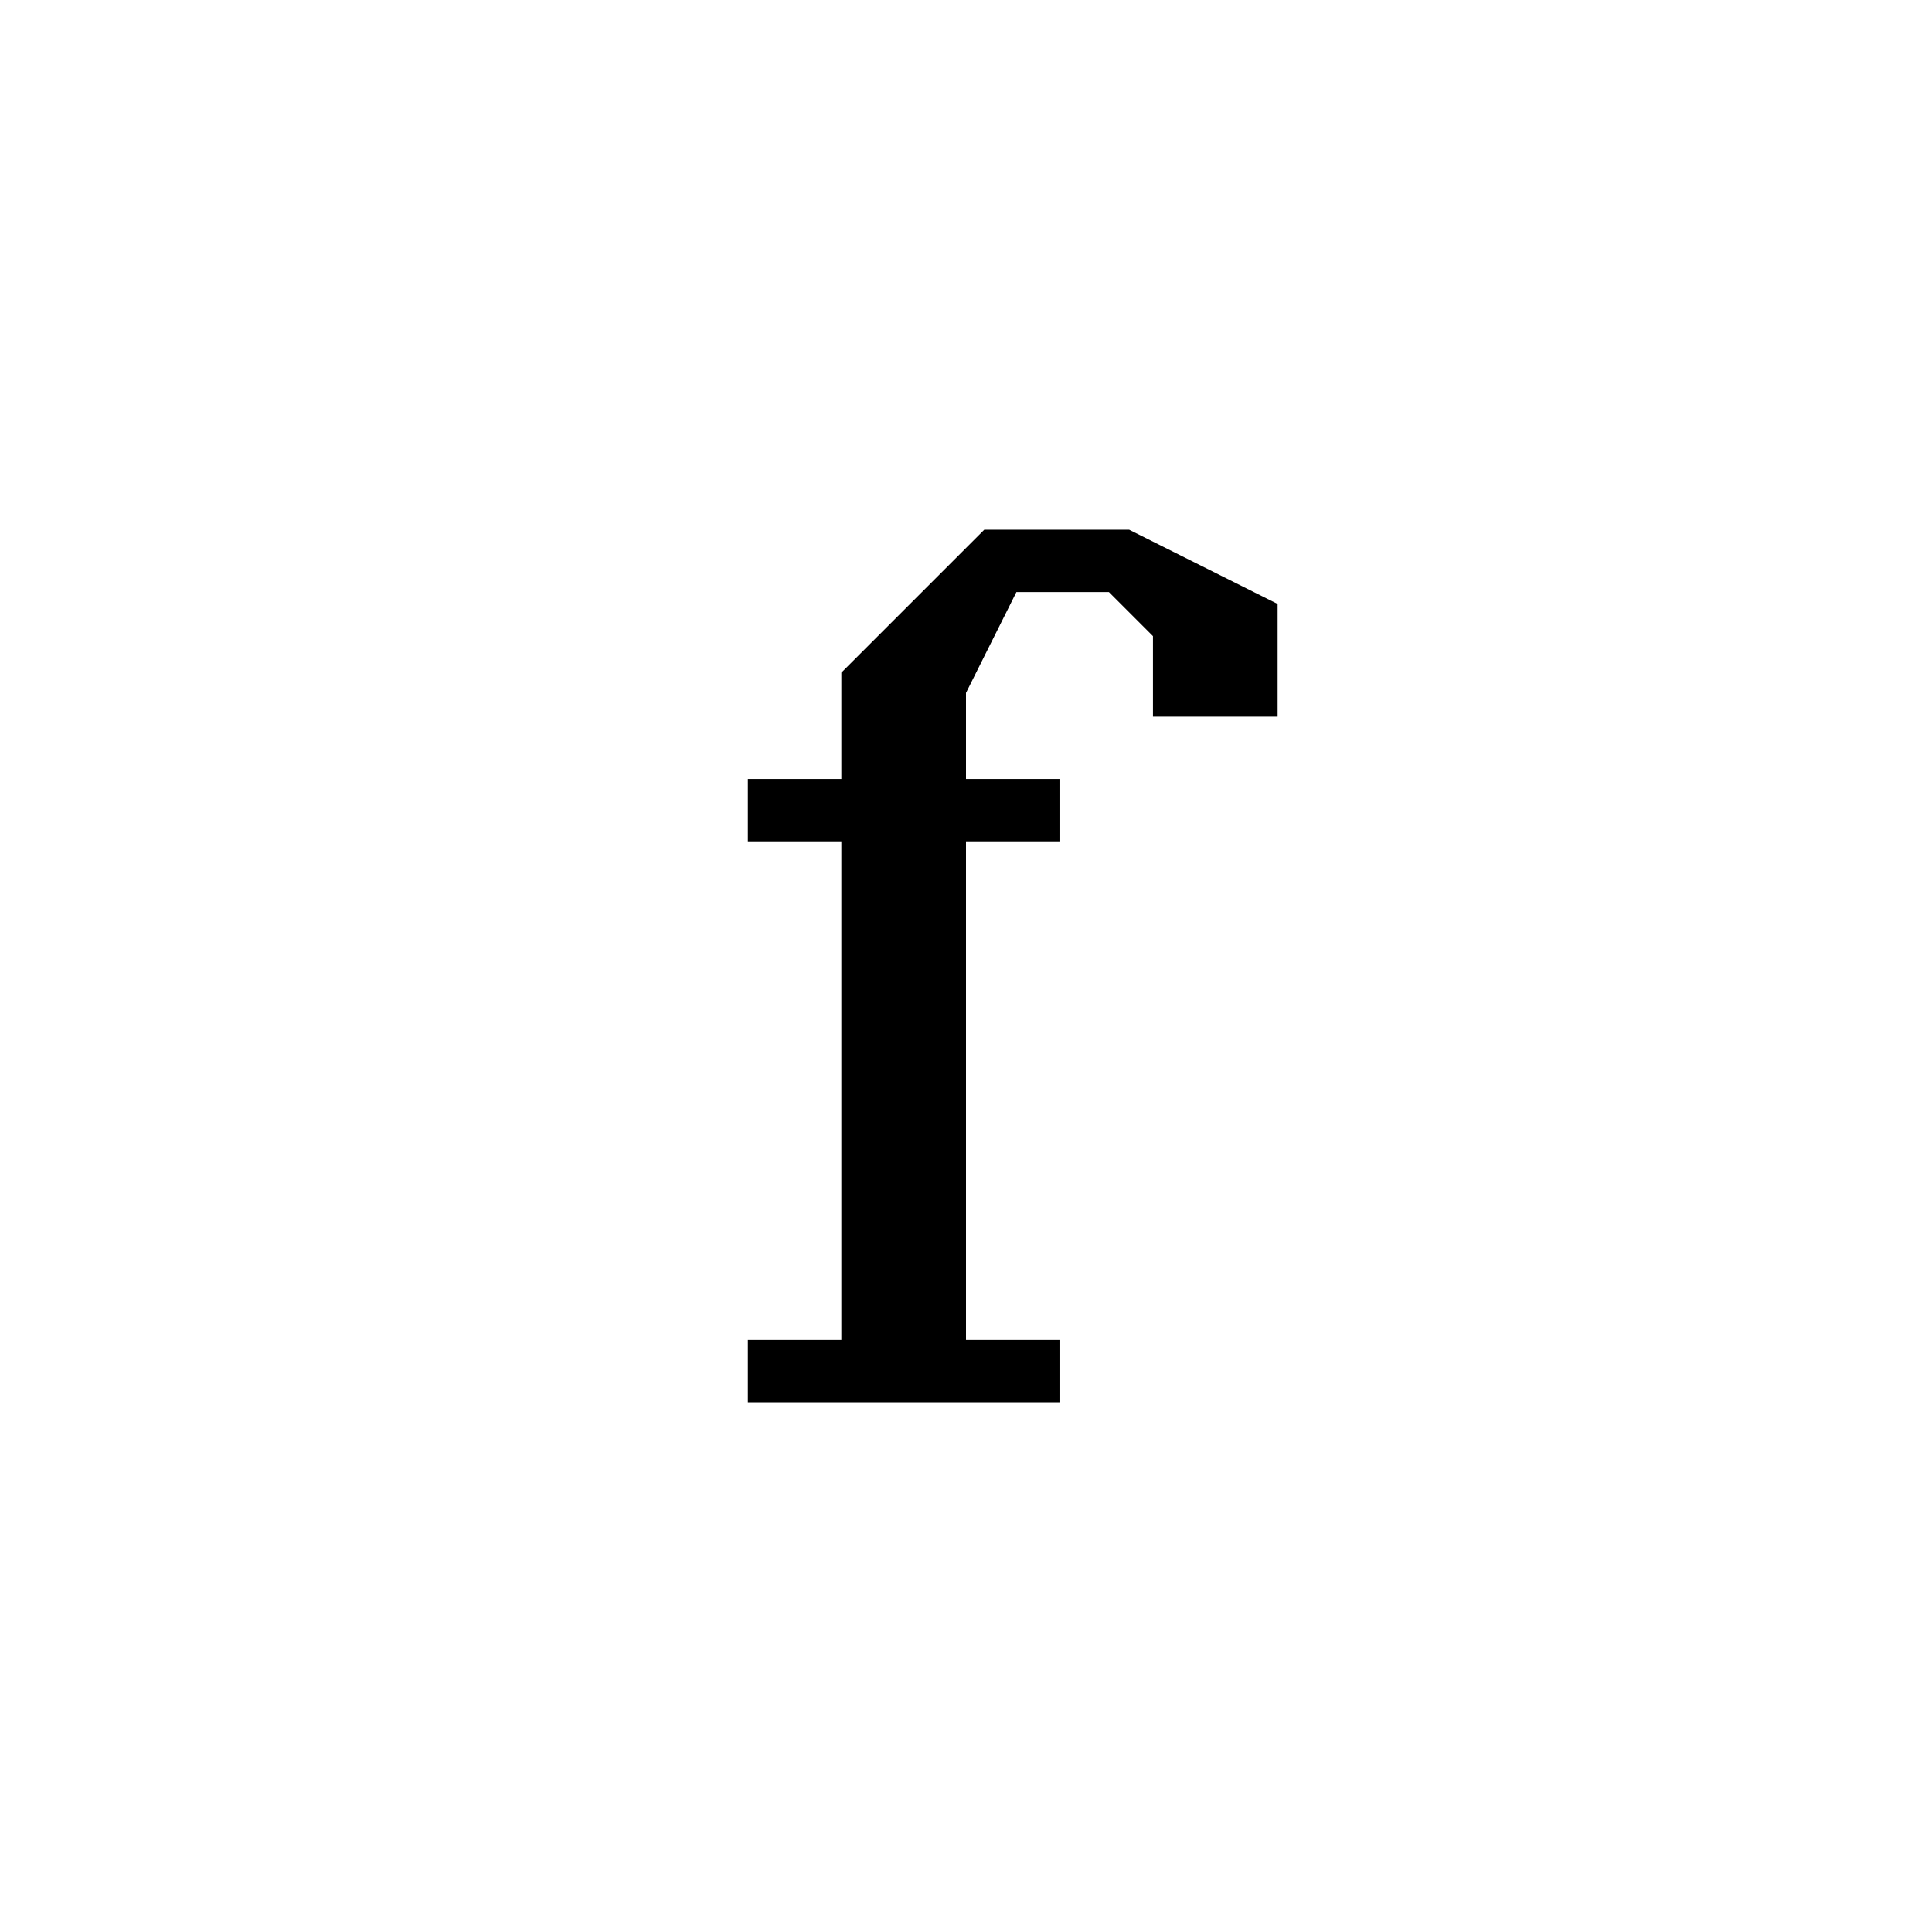 <svg xmlns='http://www.w3.org/2000/svg' 
xmlns:xlink='http://www.w3.org/1999/xlink' 
viewBox = '-16 -16 31 31' >
<path d = '
	M 2, -7
	L 3, -6
	L 3, -5
	L 4, -5
	L 4, -6
	L 2, -7
	L 0, -7
	L -2, -5
	L -2, 6

	M 0, -7
	L -1, -5
	L -1, 6

	M -4, -3
	L 1, -3

	M -4, 6
	L 1, 6

' fill='none' stroke='black' />
</svg>